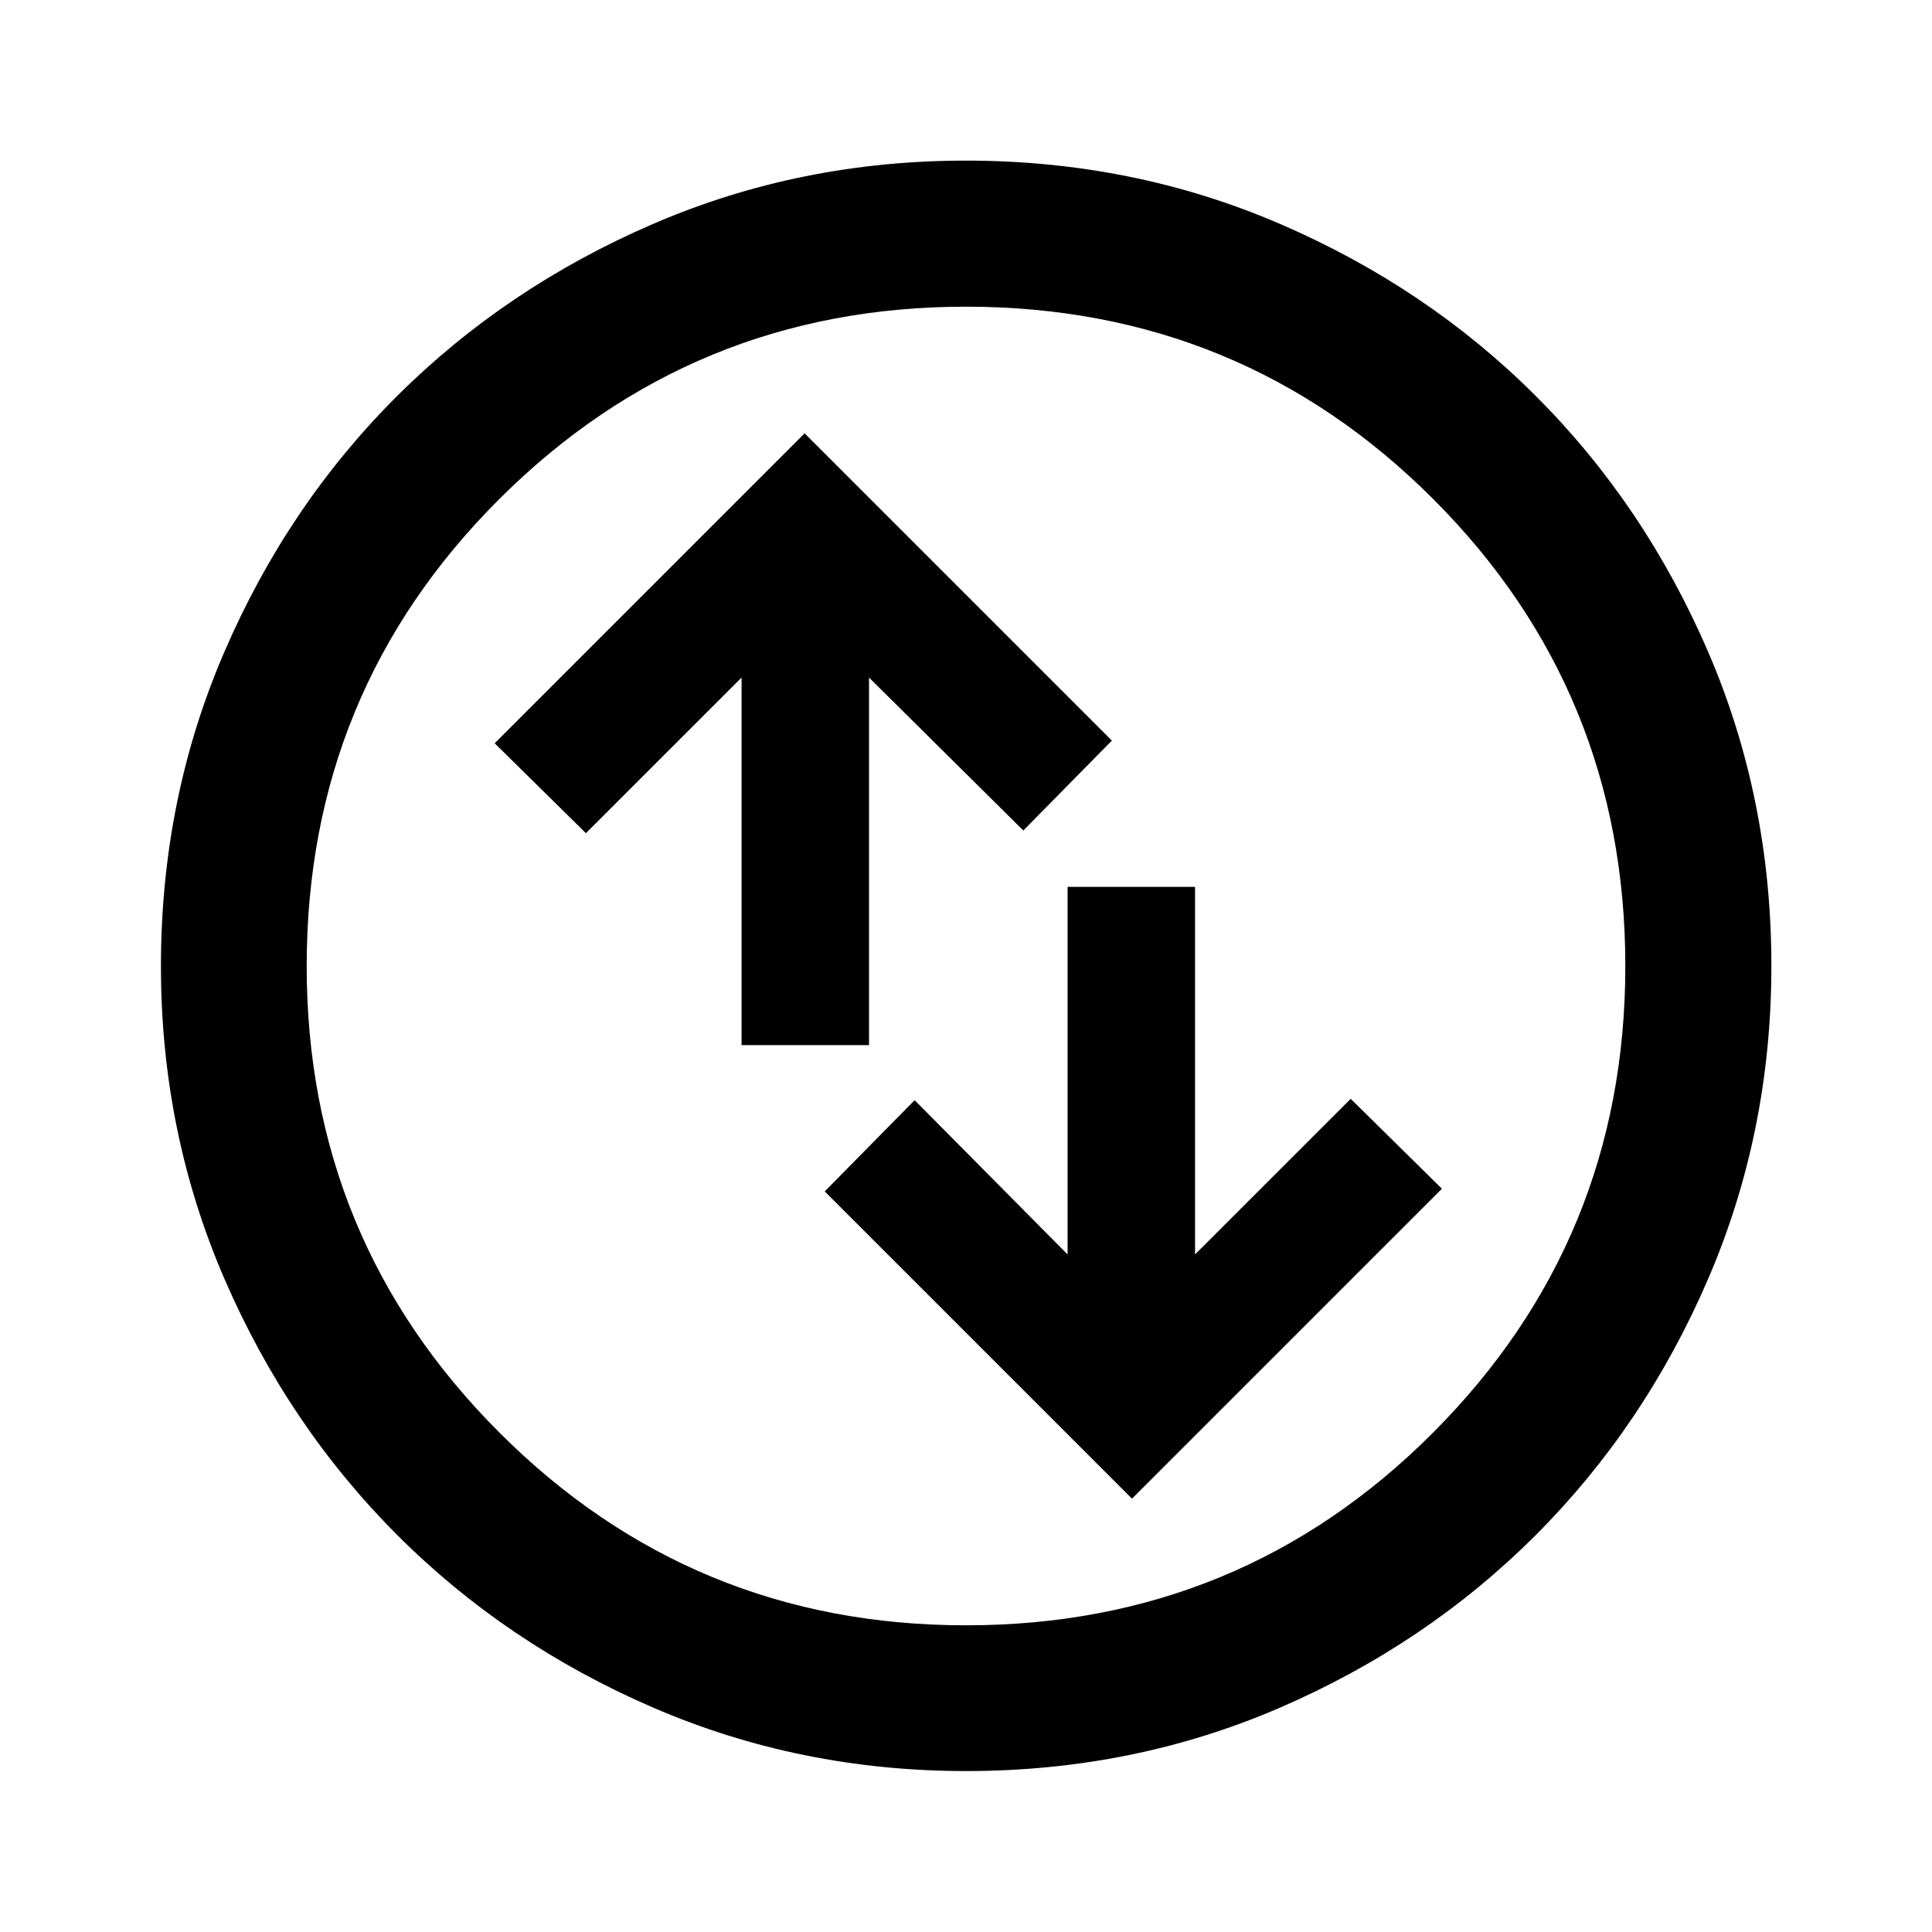 <svg xmlns="http://www.w3.org/2000/svg" height="40" viewBox="0 -960 960 960" width="40"><path d="m562.48-215.33 154-154L671.15-414l-77.34 77.33v-182.66h-63.33v182.66l-76-76.66L409.81-368l152.67 152.67Zm-194-225.34h63.33v-182.66l76.67 76 44-44.67-152.67-152.67-154 154L291.14-546l77.34-77.33v182.66Zm111.58 360.7q-82.56 0-155.58-31.56-73.02-31.55-127.22-85.85-54.21-54.31-85.75-127.19T79.97-479.94q0-83.23 31.56-156.25 31.55-73.01 85.83-127.06t127.17-85.49q72.89-31.45 155.39-31.45 83.25 0 156.29 31.53 73.04 31.52 127.07 85.57 54.03 54.04 85.47 126.95 31.44 72.91 31.44 156.1 0 82.58-31.46 155.6t-85.61 127.2q-54.14 54.19-127.02 85.73-72.88 31.54-156.04 31.54Zm-.08-72.42q136.56 0 232.1-95.74 95.53-95.75 95.53-231.85 0-136.56-95.51-232.1-95.51-95.53-232.16-95.53-135.98 0-231.76 95.51-95.79 95.51-95.79 232.16 0 135.98 95.74 231.76 95.75 95.79 231.85 95.79ZM480-480Z"/></svg>